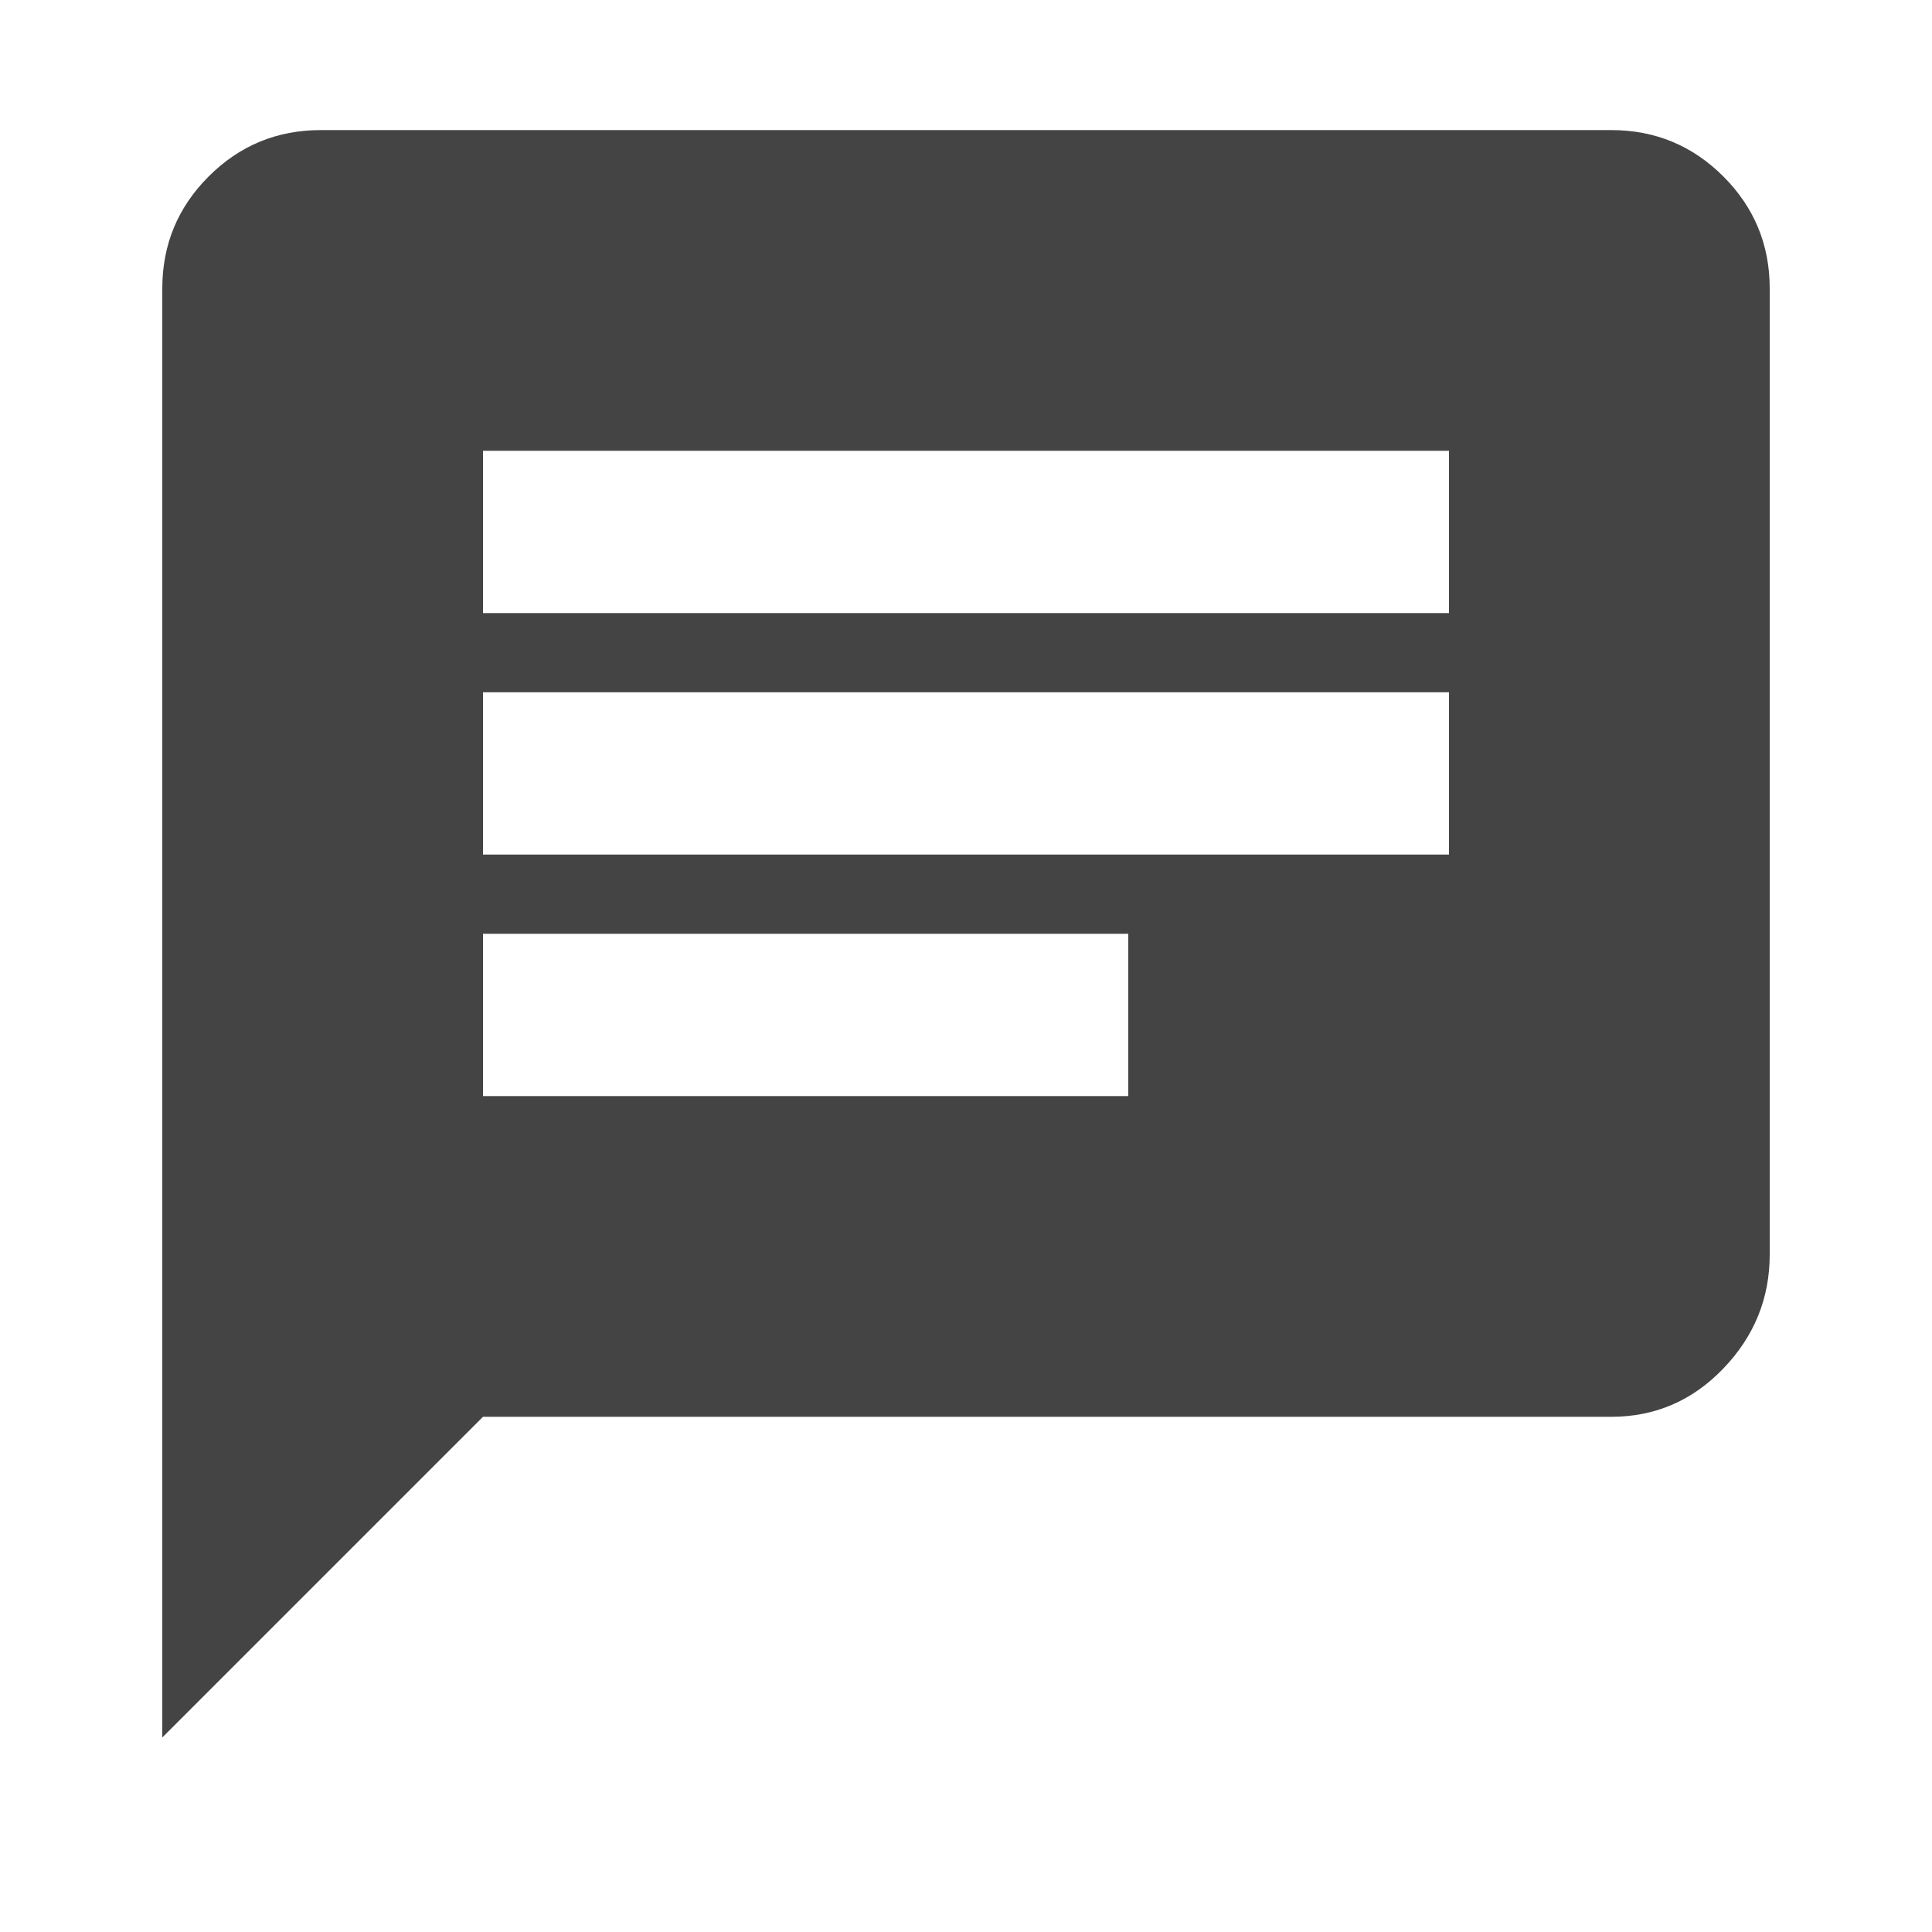 <?xml version="1.0" encoding="UTF-8"?>
<svg width="24px" height="24px" viewBox="0 0 24 24" version="1.1" xmlns="http://www.w3.org/2000/svg" xmlns:xlink="http://www.w3.org/1999/xlink">
    <title>Icons/ic_chat</title>
    <g id="Icons/ic_chat" stroke="none" stroke-width="1" fill="none" fill-rule="evenodd">
        <path d="M2.016,21.584 L6,17.6 L20.016,17.6 C20.56,17.6 21.024,17.4 21.408,17 C21.792,16.6 21.984,16.128 21.984,15.584 L21.984,15.584 L21.984,3.584 C21.984,3.04 21.792,2.576 21.408,2.192 C21.024,1.808 20.56,1.616 20.016,1.616 L20.016,1.616 L3.984,1.616 C3.44,1.616 2.976,1.808 2.592,2.192 C2.208,2.576 2.016,3.04 2.016,3.584 L2.016,3.584 L2.016,21.584 Z M18,7.616 L6,7.616 L6,5.6 L18,5.6 L18,7.616 Z M18,10.616 L6,10.616 L6,8.6 L18,8.6 L18,10.616 Z M14.016,13.616 L6,13.616 L6,11.6 L14.016,11.6 L14.016,13.616 Z" id="" fill="#444444"></path>
    </g>
</svg>